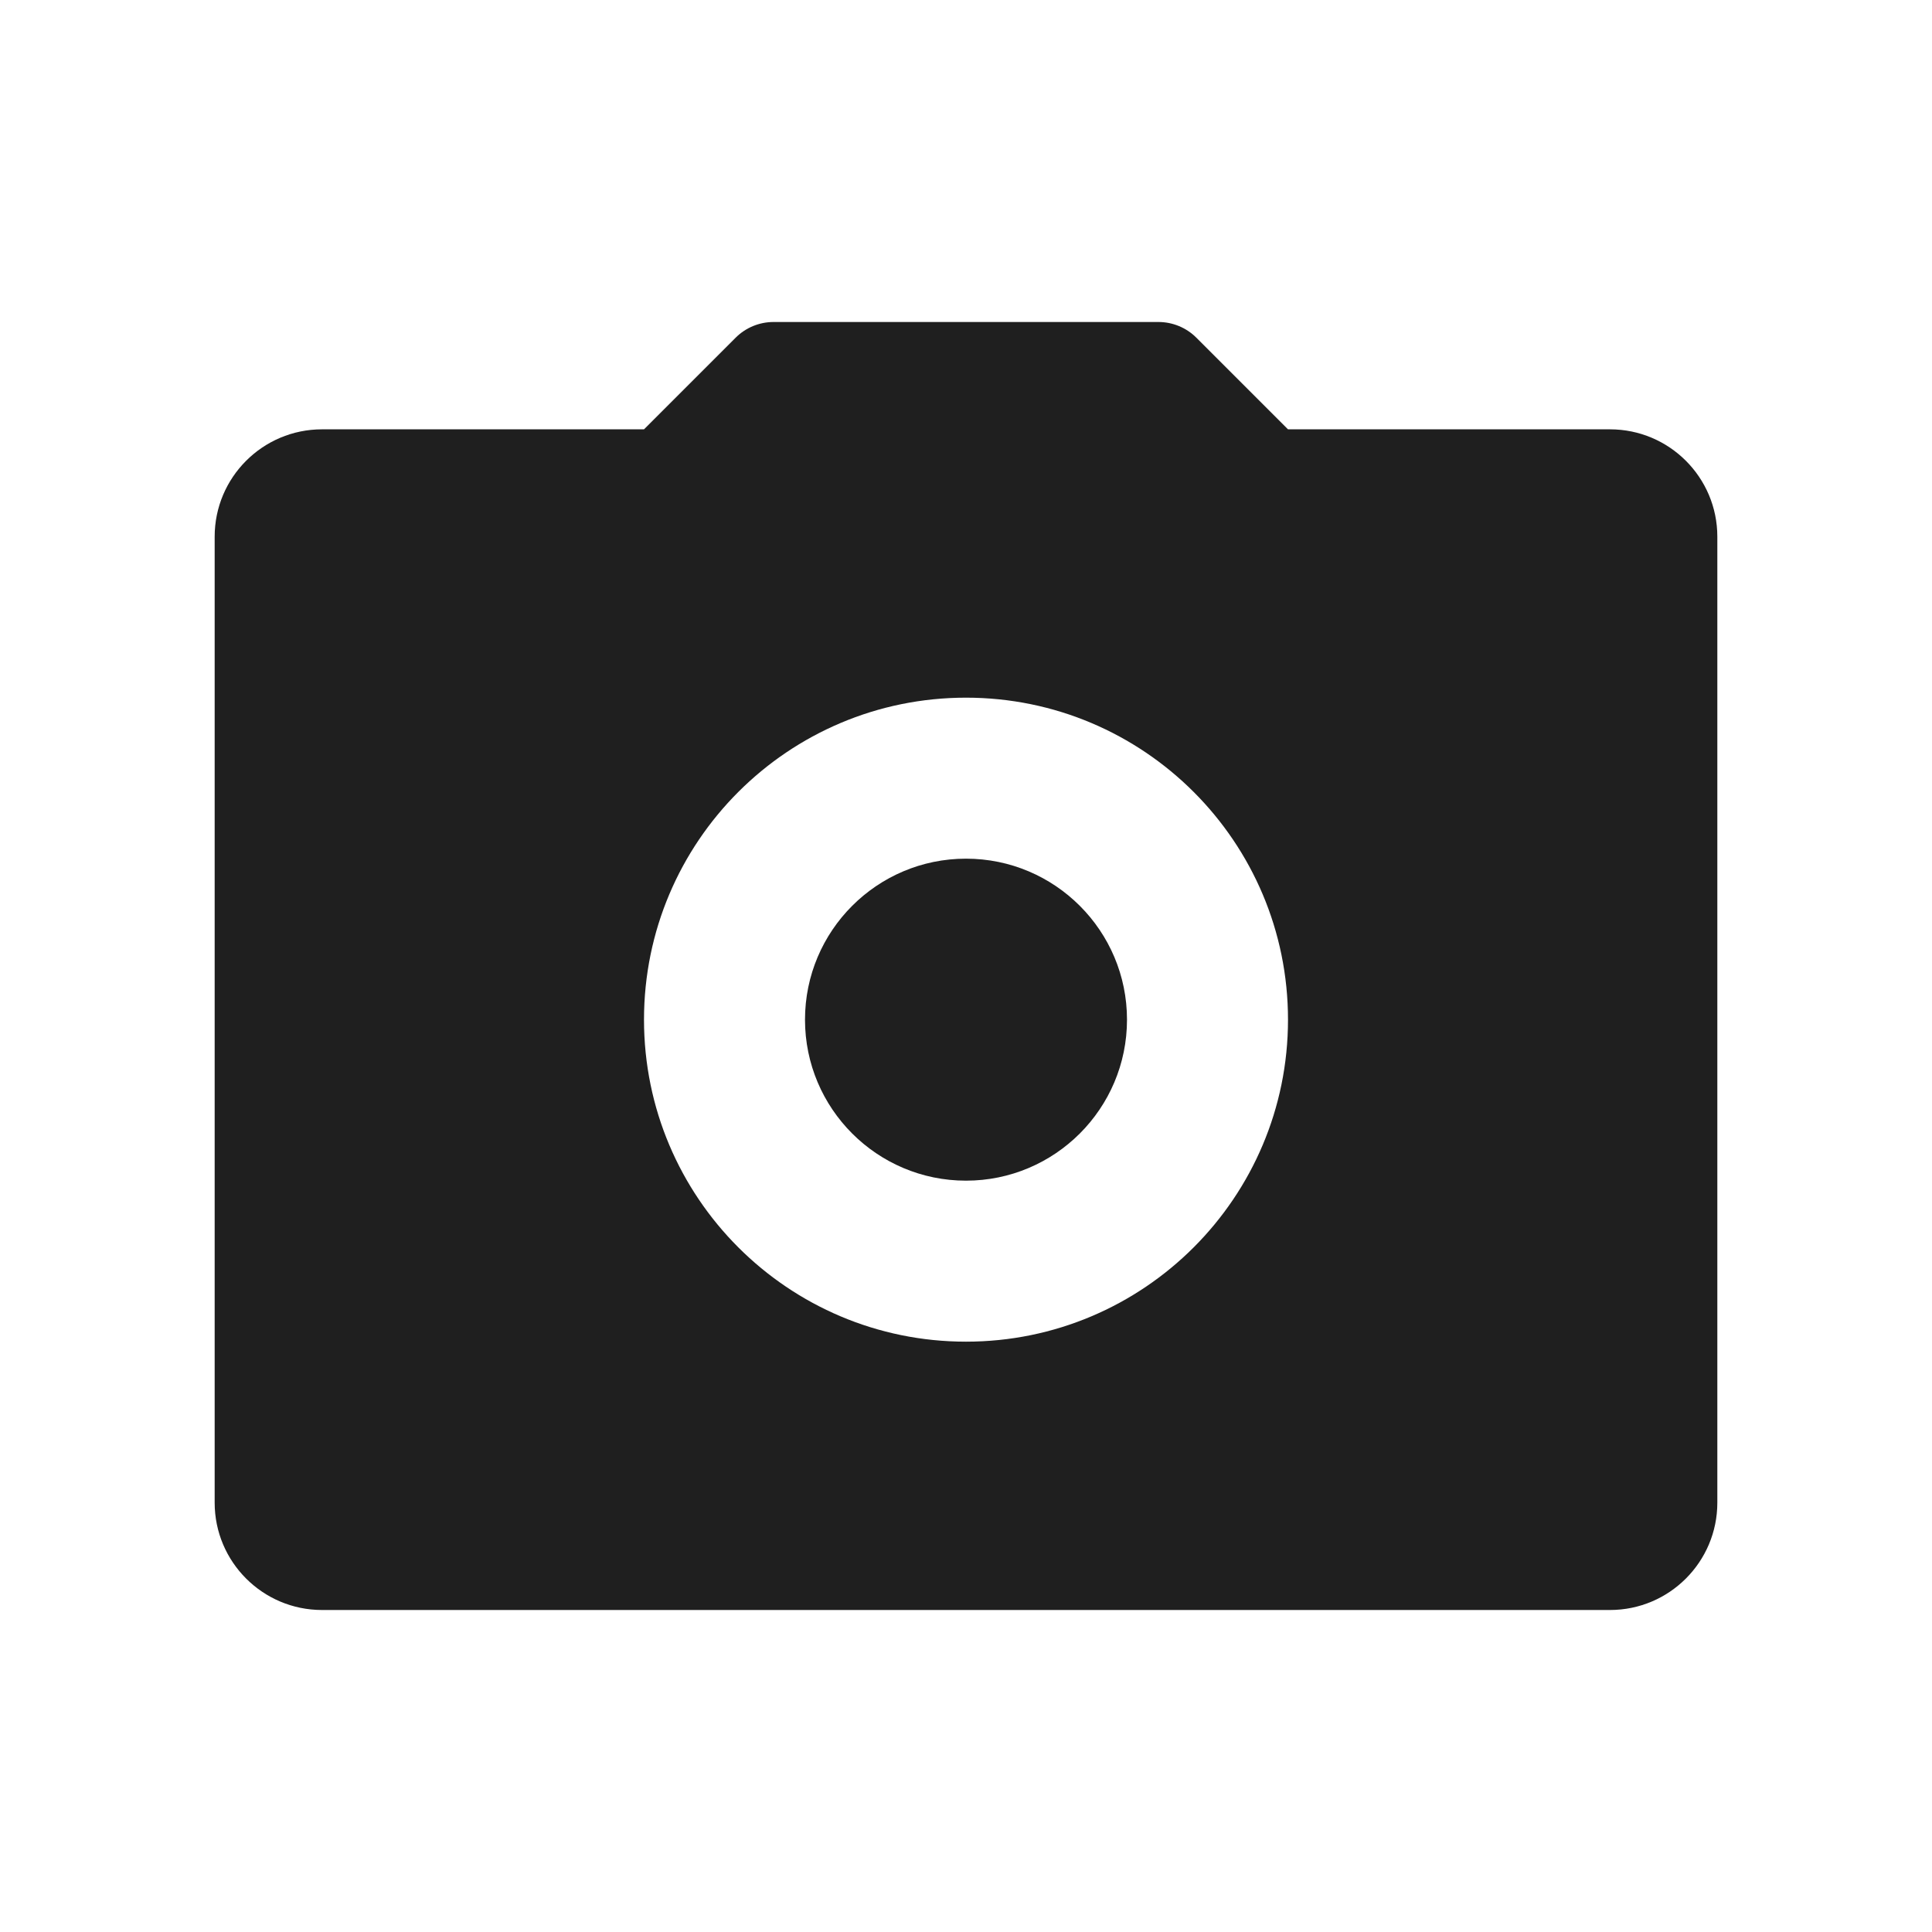 <?xml version="1.0" encoding="UTF-8"?>
<svg width="18px" height="18px" viewBox="0 0 18 18" version="1.1" xmlns="http://www.w3.org/2000/svg" xmlns:xlink="http://www.w3.org/1999/xlink">
    <!-- Generator: Sketch 53.2 (72643) - https://sketchapp.com -->
    <title>生活 / camera</title>
    <desc>Created with Sketch.</desc>
    <g id="生活-/-camera" stroke="none" stroke-width="1" fill="none" fill-rule="evenodd">
        <path d="M6,4 L6.854,3.146 C6.947,3.053 7.074,3 7.207,3 L10.793,3 C10.926,3 11.053,3.053 11.146,3.146 L12,4 L15,4 C15.552,4 16,4.448 16,5 L16,14 C16,14.552 15.552,15 15,15 L3,15 C2.448,15 2,14.552 2,14 L2,5 C2,4.448 2.448,4 3,4 L6,4 Z M9,12.5 C10.657,12.5 12,11.157 12,9.5 C12,7.843 10.657,6.5 9,6.5 C7.343,6.5 6,7.843 6,9.5 C6,11.157 7.343,12.5 9,12.5 Z M9,11 C8.172,11 7.5,10.328 7.5,9.5 C7.5,8.672 8.172,8 9,8 C9.828,8 10.5,8.672 10.5,9.5 C10.5,10.328 9.828,11 9,11 Z" id="shape" fill="#1F1F1F"></path>
    </g>
</svg>